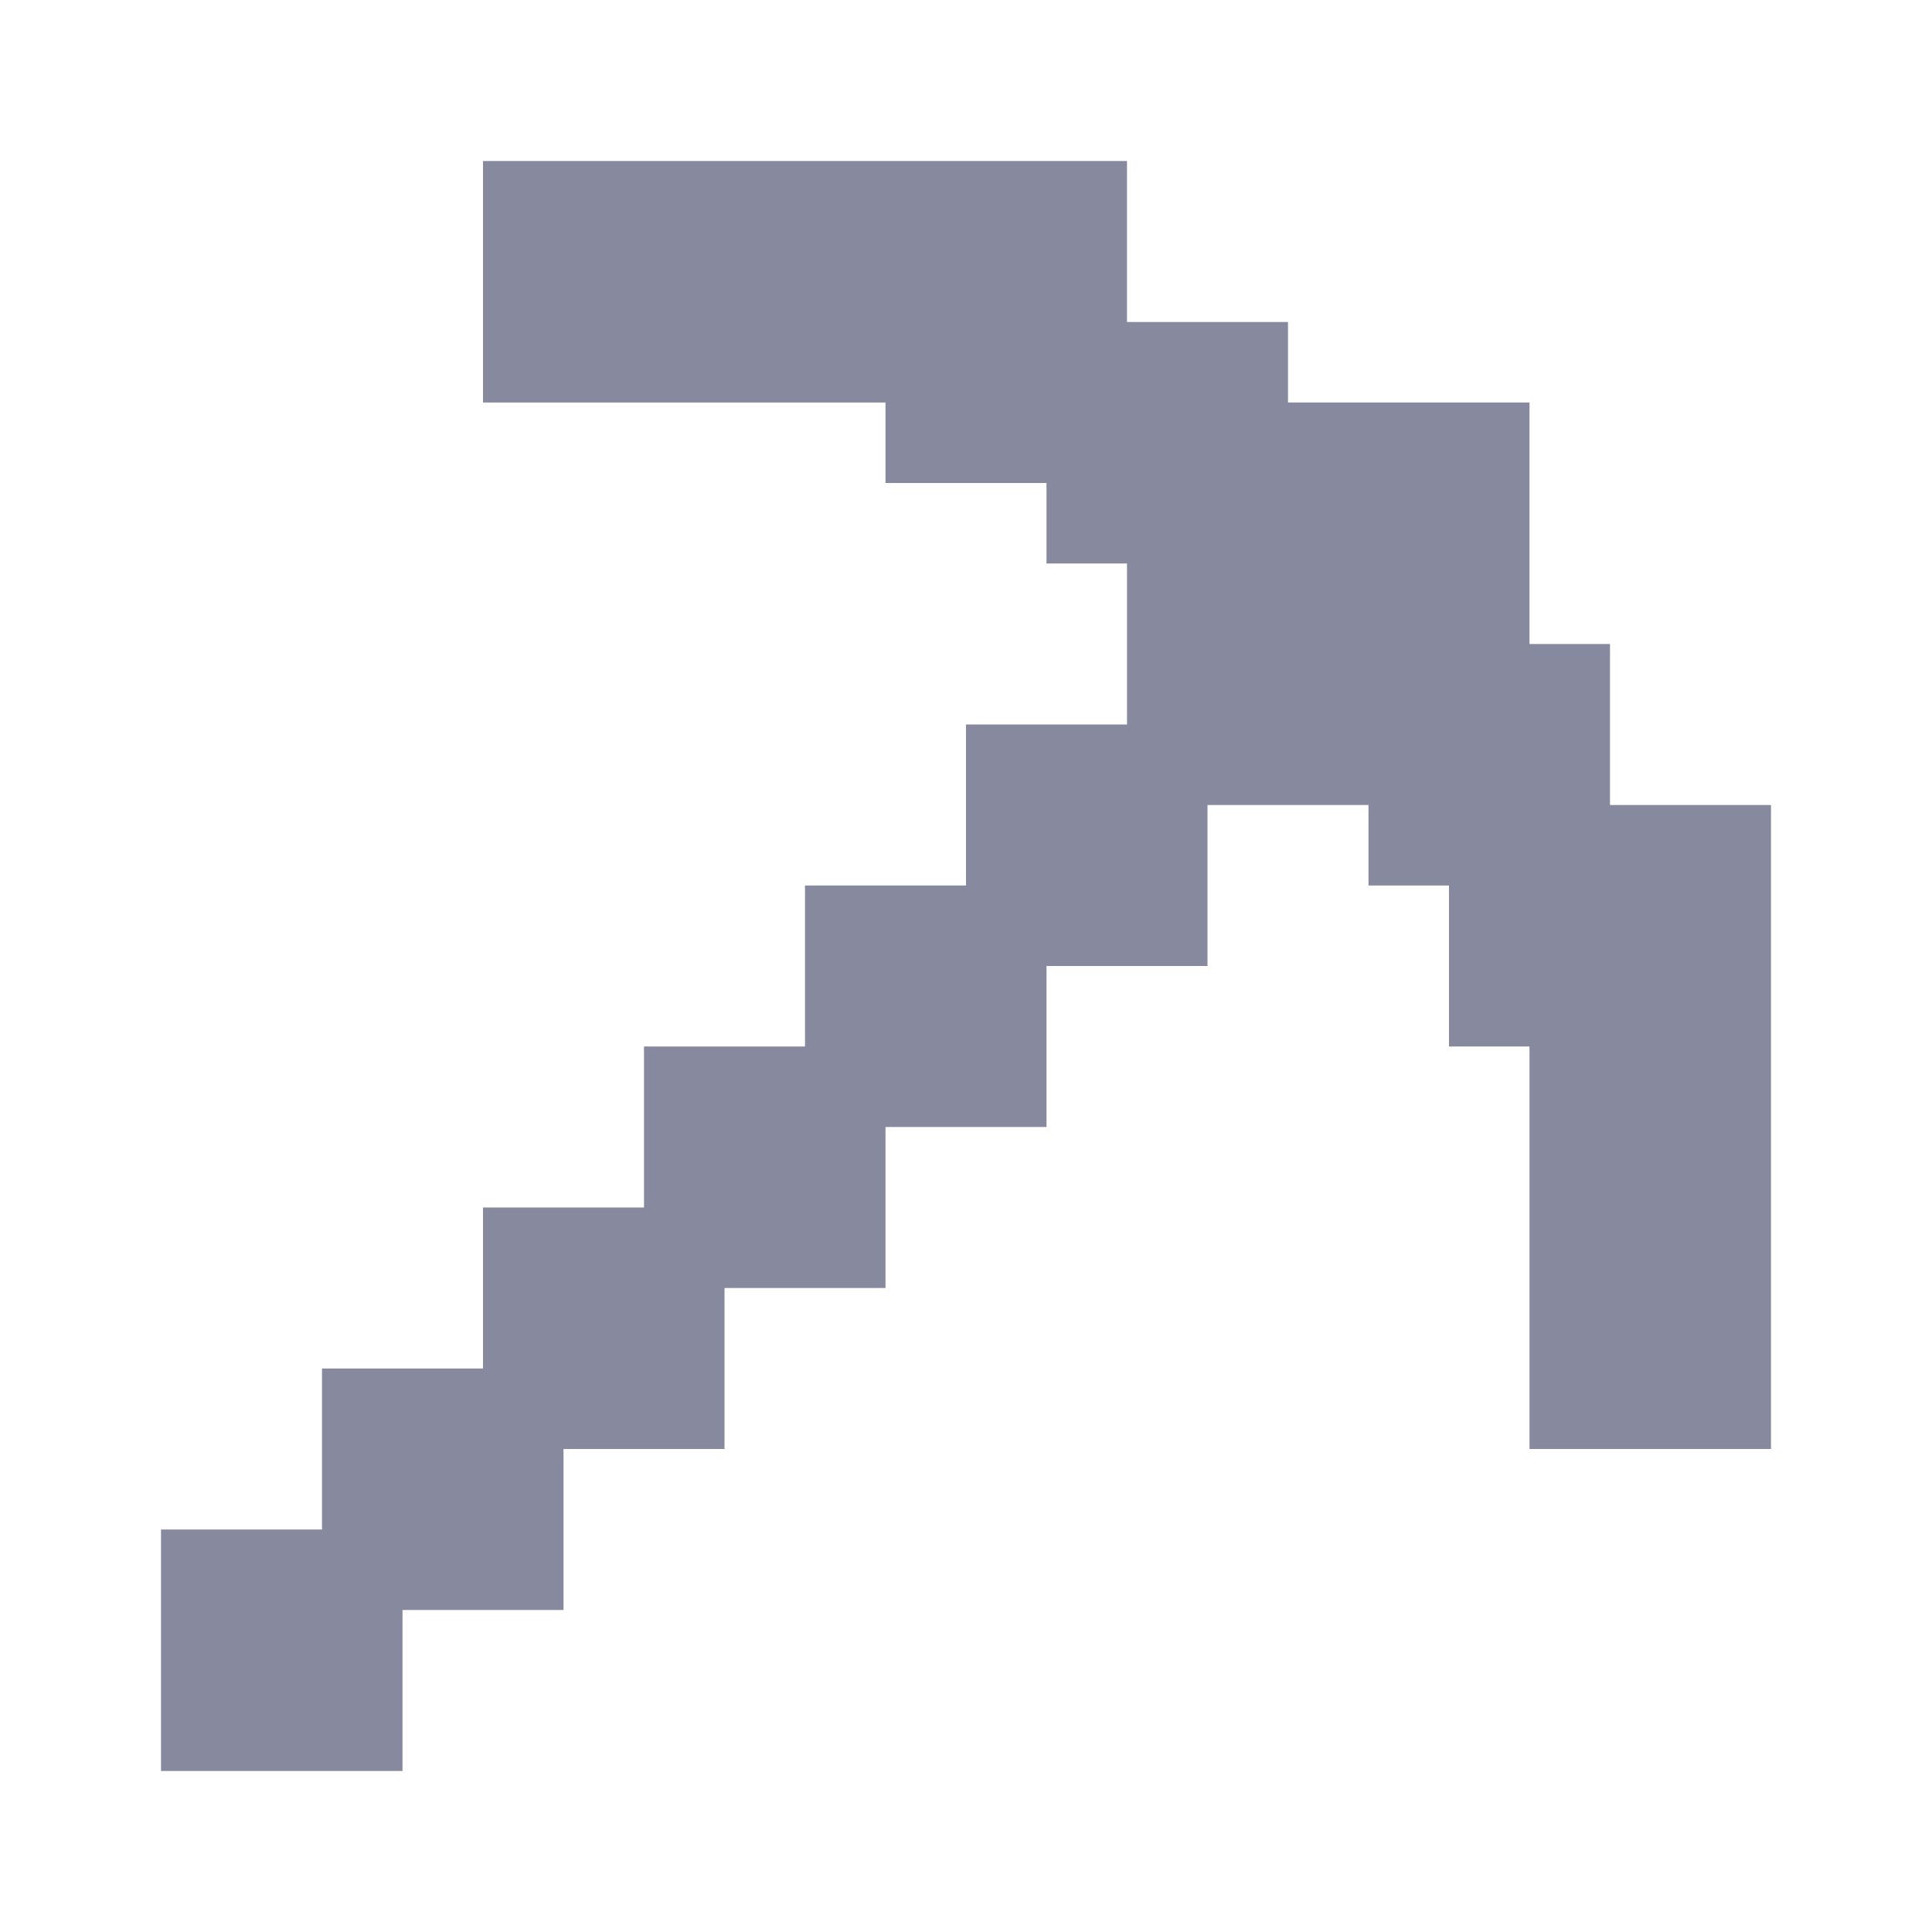 <svg fill="#878a9e" xmlns="http://www.w3.org/2000/svg" xmlns:xlink="http://www.w3.org/1999/xlink" viewBox="0 0 24 24" focusable="false" aria-hidden="true" class="css-6qu7l6">
    <path fill-rule="evenodd" clip-rule="evenodd"
        d="M12 2H14V3V4H16V5H17H19V7V8H20V10H21H22V12V13V15V18H19V15V13H18V11H17V10H16H15V12H13V14H11V16H9V18H7V20H5V22H2V19H4V17H6V15H8V13H10V11H12V9H14V8V7H13V6H11V5H9H6V2H9H11H12Z"></path>
</svg>
